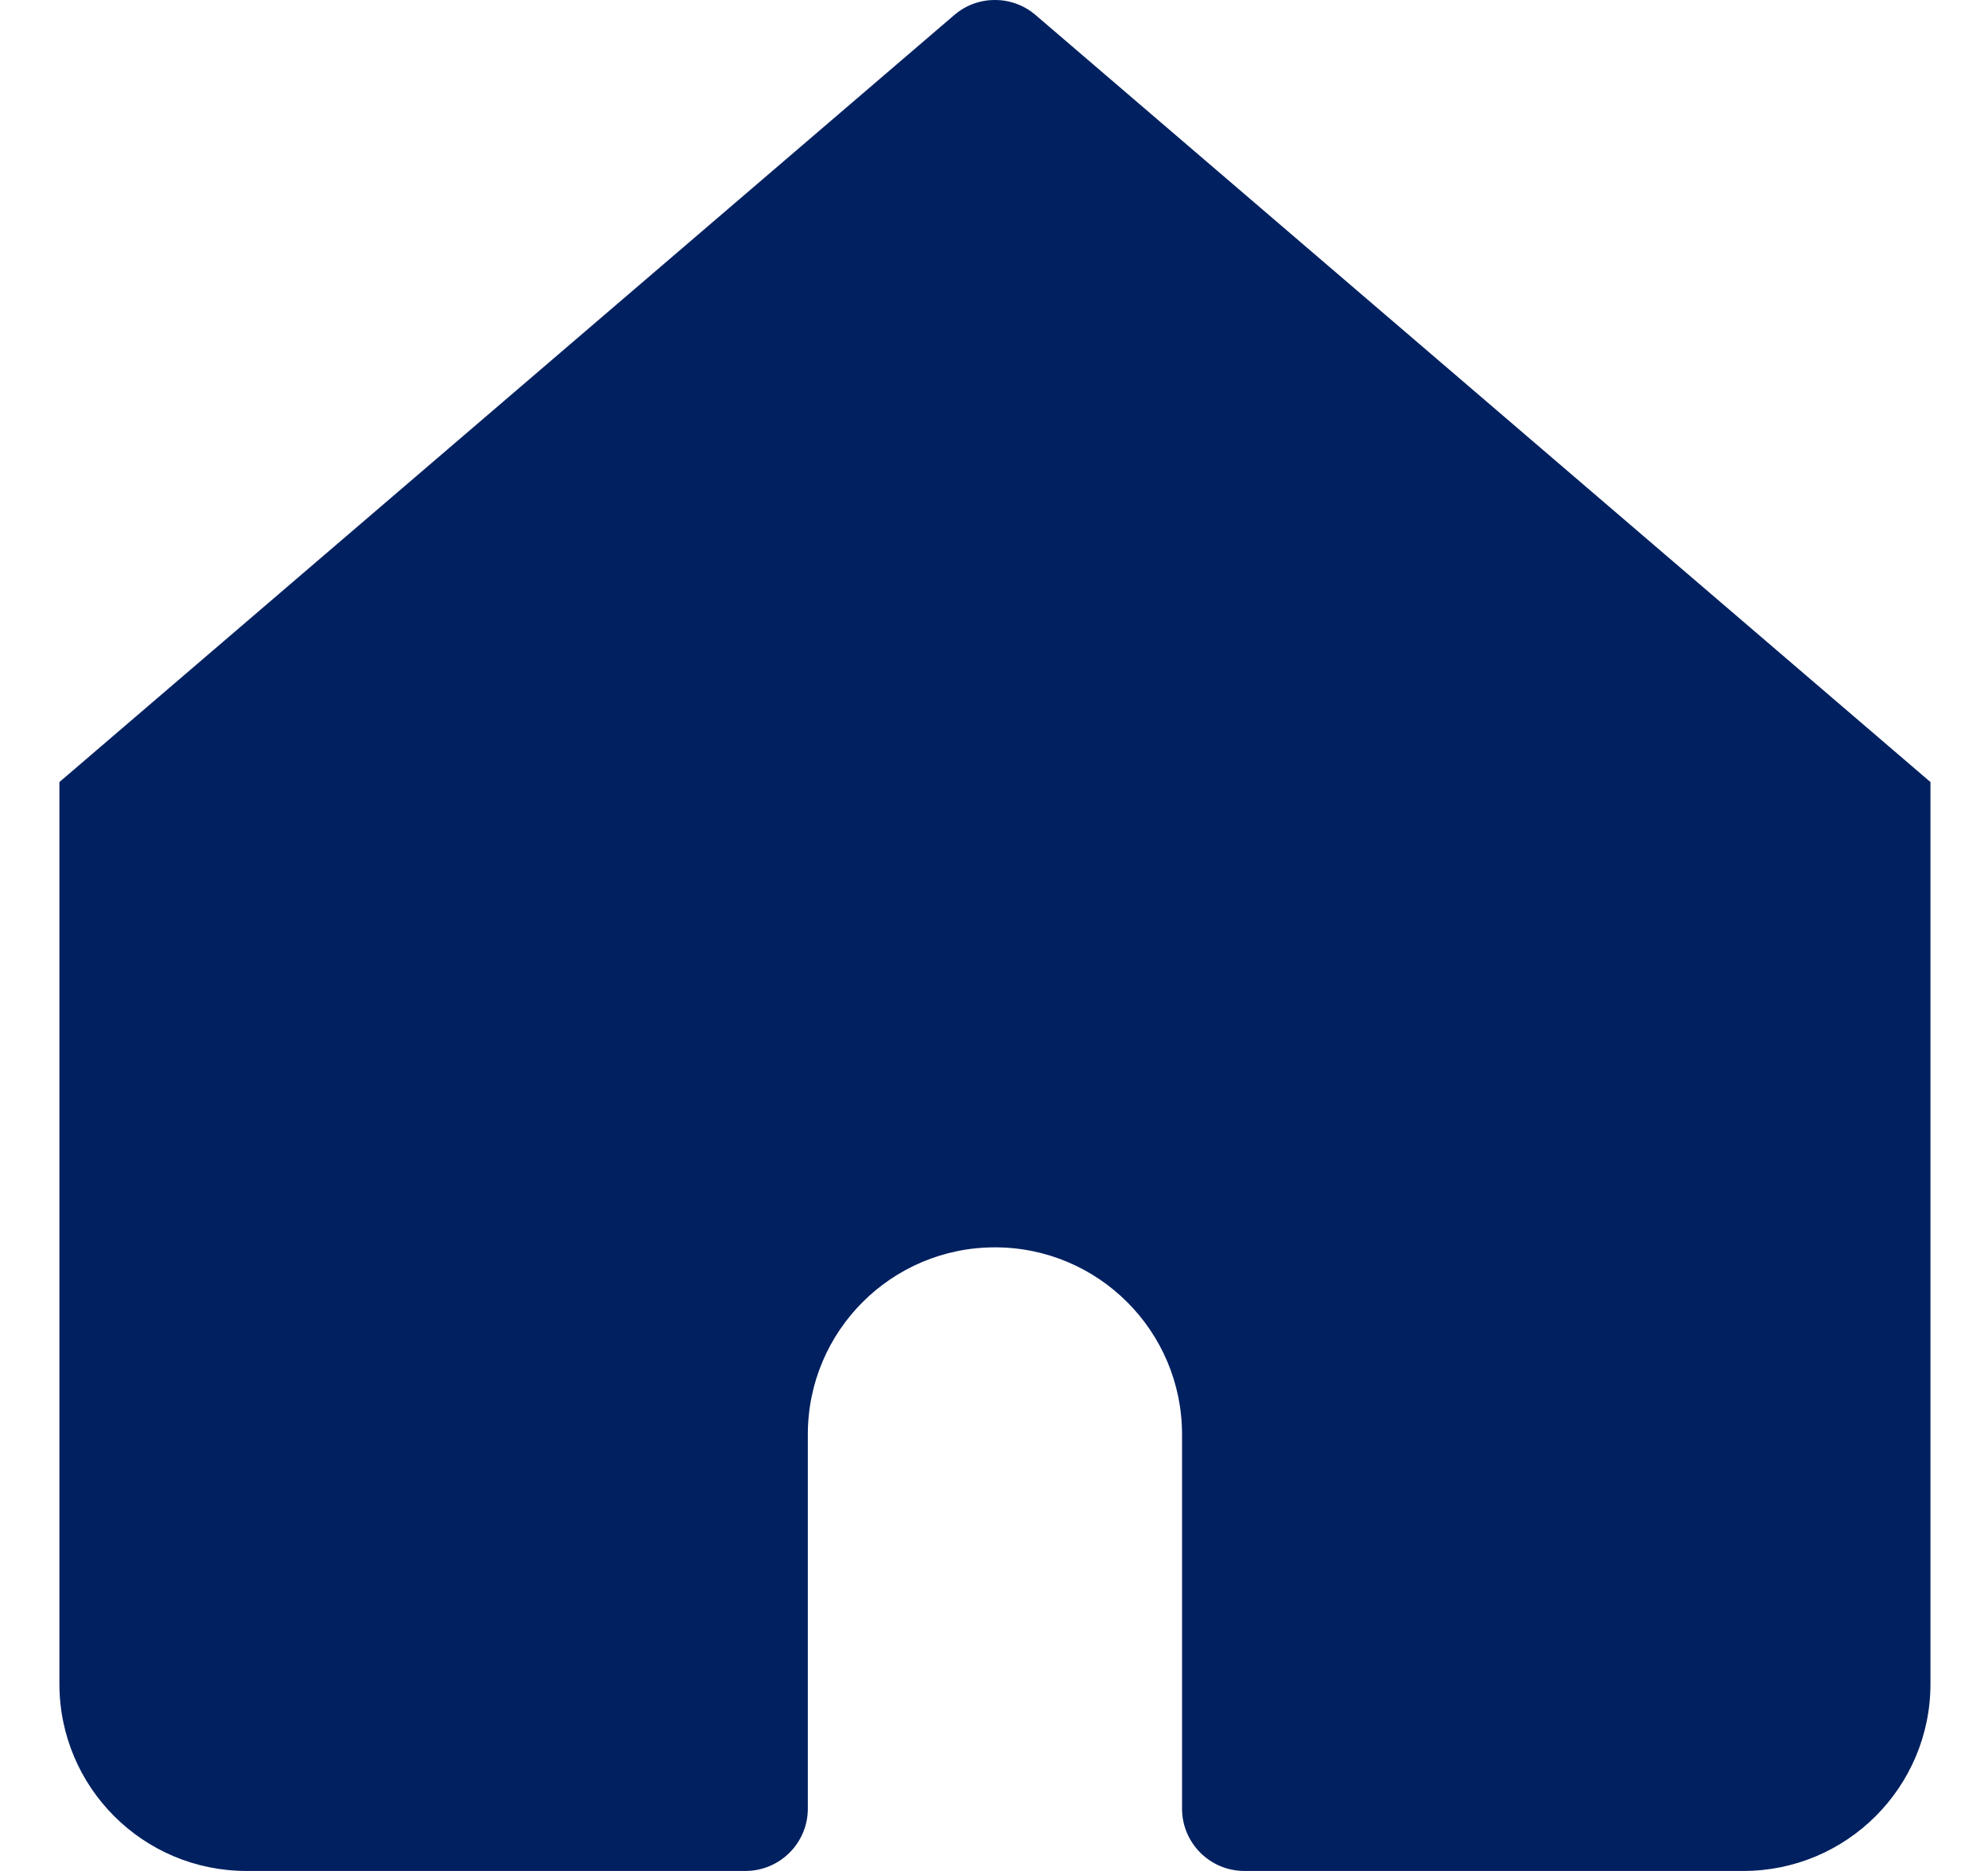 <svg width="17" height="16" viewBox="0 0 17 16" fill="none" xmlns="http://www.w3.org/2000/svg">
<path d="M8.855 0.128C8.655 -0.043 8.36 -0.043 8.161 0.128L0.508 6.688V14.4C0.508 15.284 1.224 16 2.108 16H6.374C6.669 16 6.908 15.761 6.908 15.467V12.267C6.908 11.383 7.624 10.667 8.508 10.667C9.391 10.667 10.108 11.383 10.108 12.267V15.467C10.108 15.761 10.347 16 10.641 16H14.908C15.791 16 16.508 15.284 16.508 14.4V6.688L8.855 0.128Z" fill="#002060"/>
</svg>
